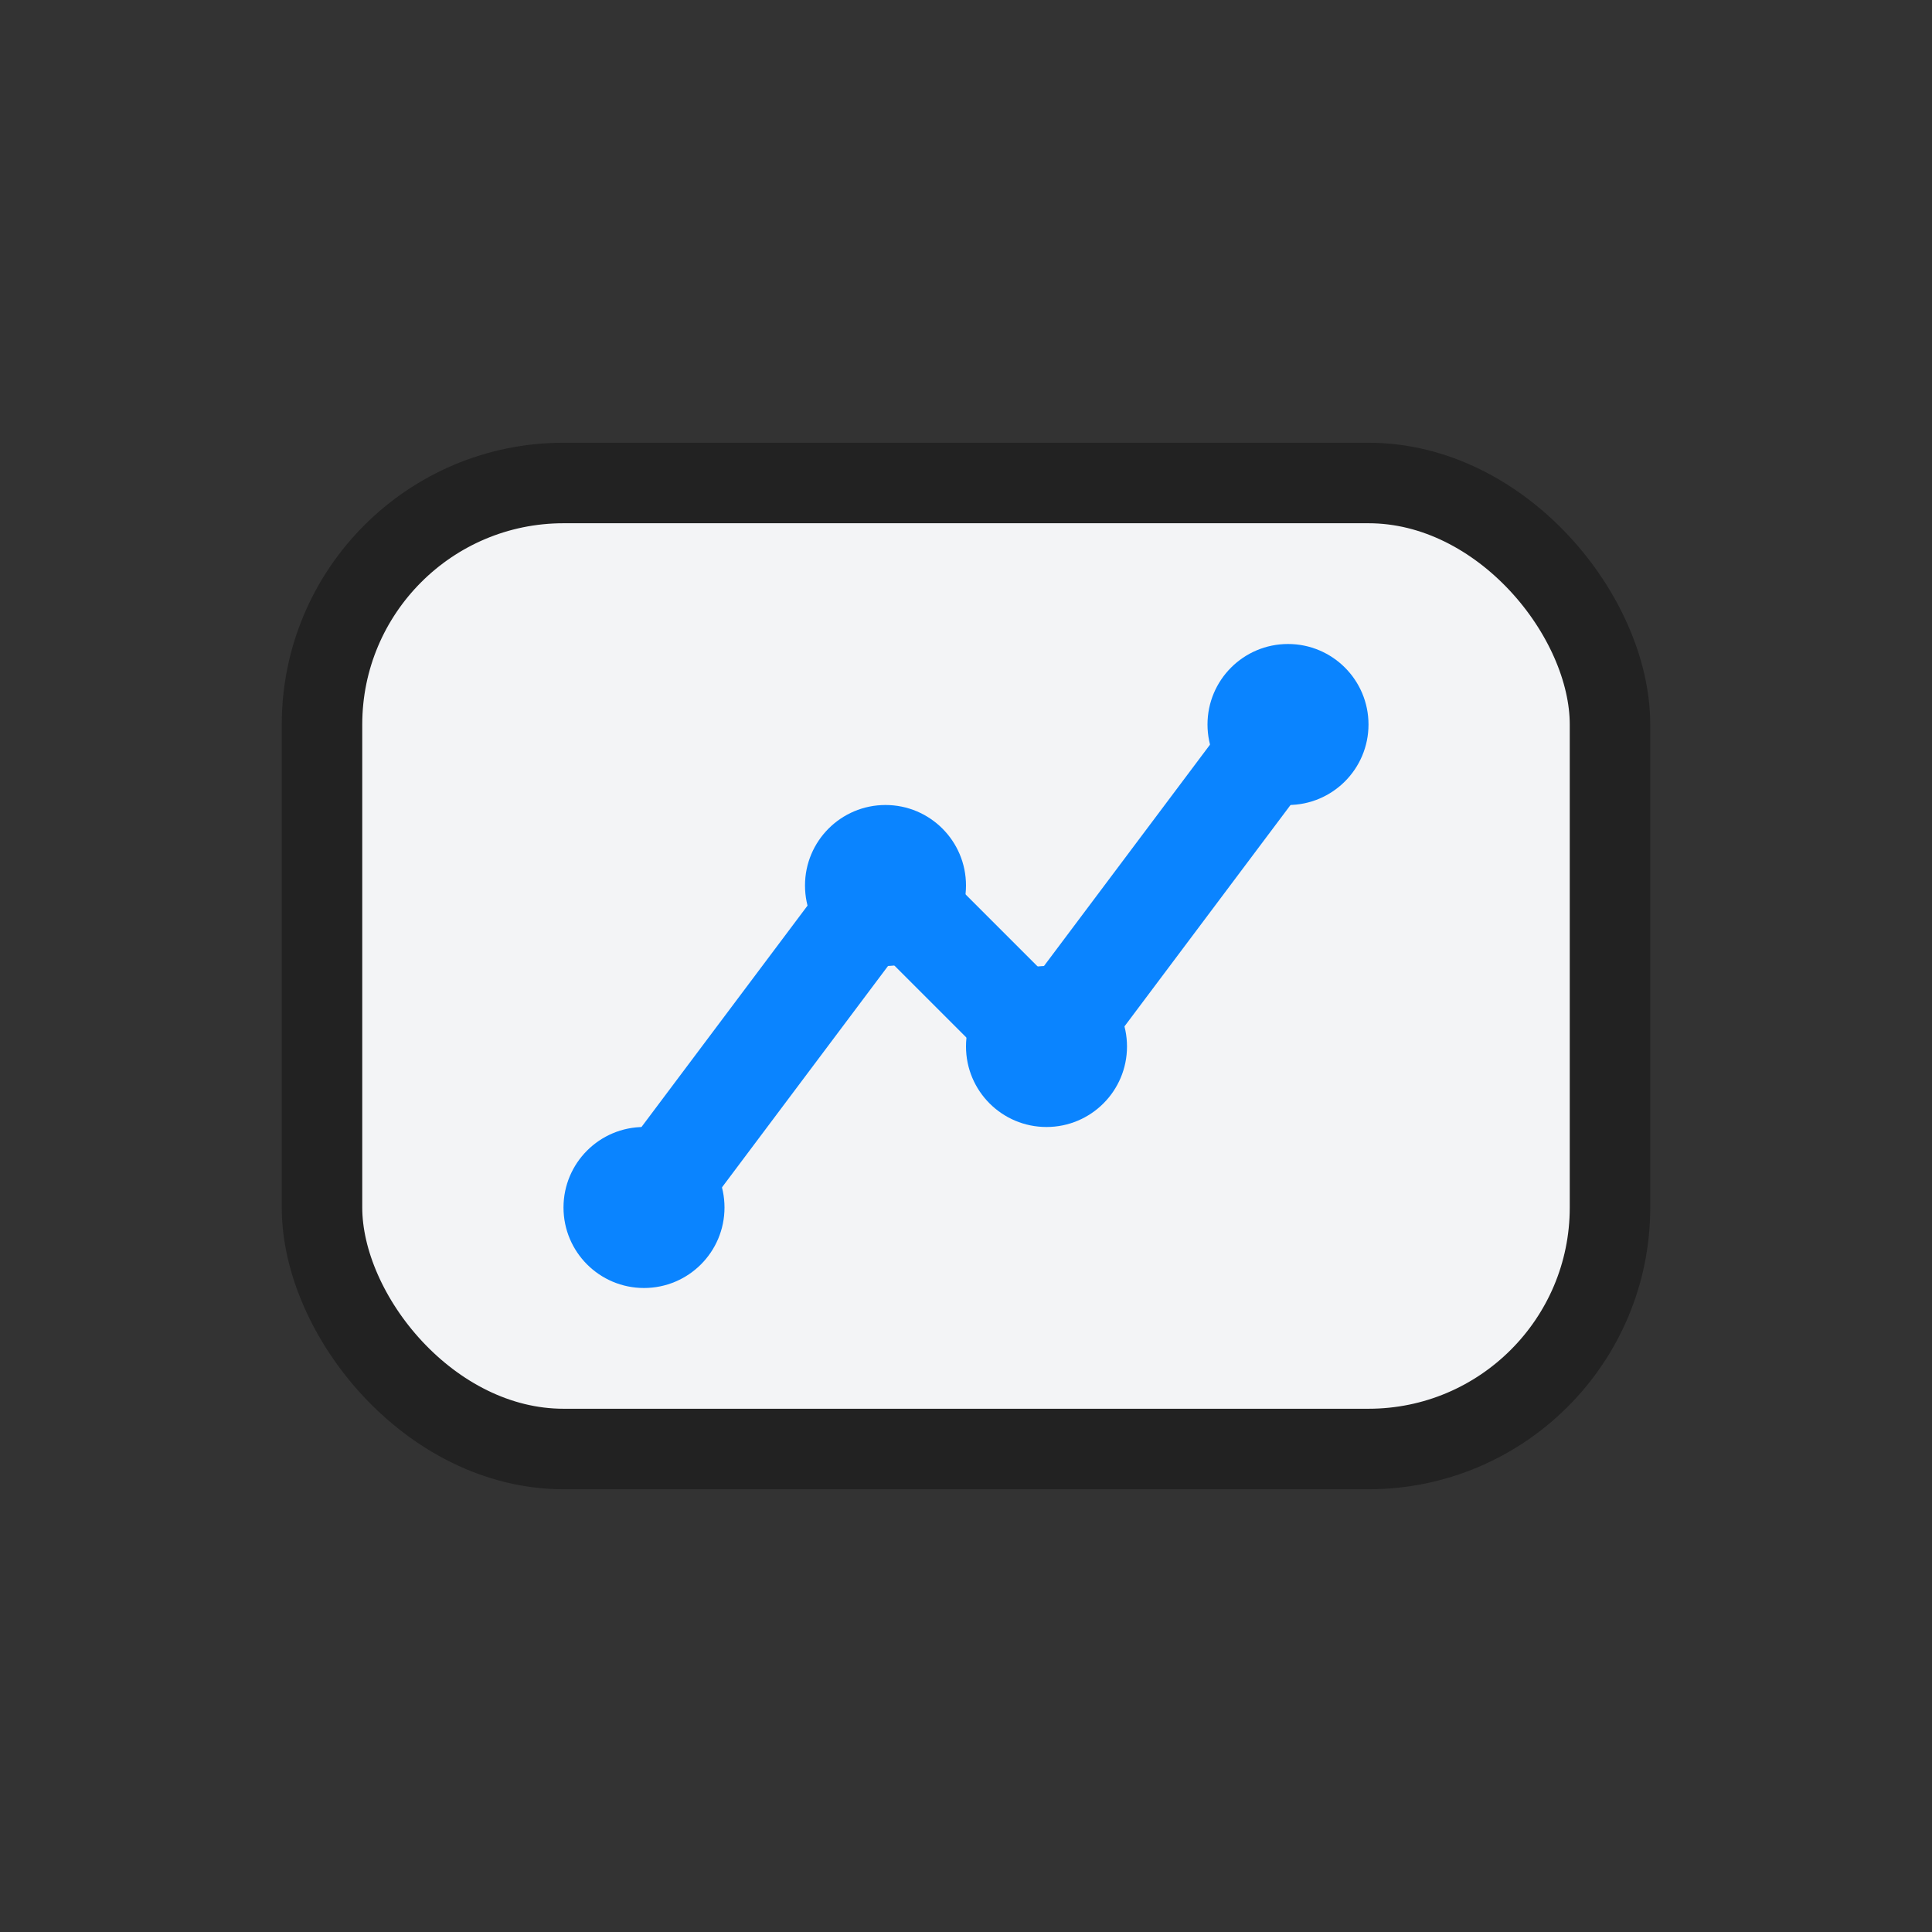 <?xml version="1.0" encoding="UTF-8"?>
<svg width="48" height="48" viewBox="0 0 48 48" fill="none" xmlns="http://www.w3.org/2000/svg">
  <rect x="0" y="0" width="48" height="48" fill="#333333" stroke="none"/>
  <rect x="8" y="12" width="32" height="24" rx="6" fill="#F3F4F6" stroke="#222" stroke-width="2"/>
  <polyline points="16,30 22,22 26,26 32,18" fill="none" stroke="#0A84FF" stroke-width="2.5" stroke-linecap="round" stroke-linejoin="round"/>
  <circle cx="16" cy="30" r="2" fill="#0A84FF"/>
  <circle cx="22" cy="22" r="2" fill="#0A84FF"/>
  <circle cx="26" cy="26" r="2" fill="#0A84FF"/>
  <circle cx="32" cy="18" r="2" fill="#0A84FF"/>
</svg>

